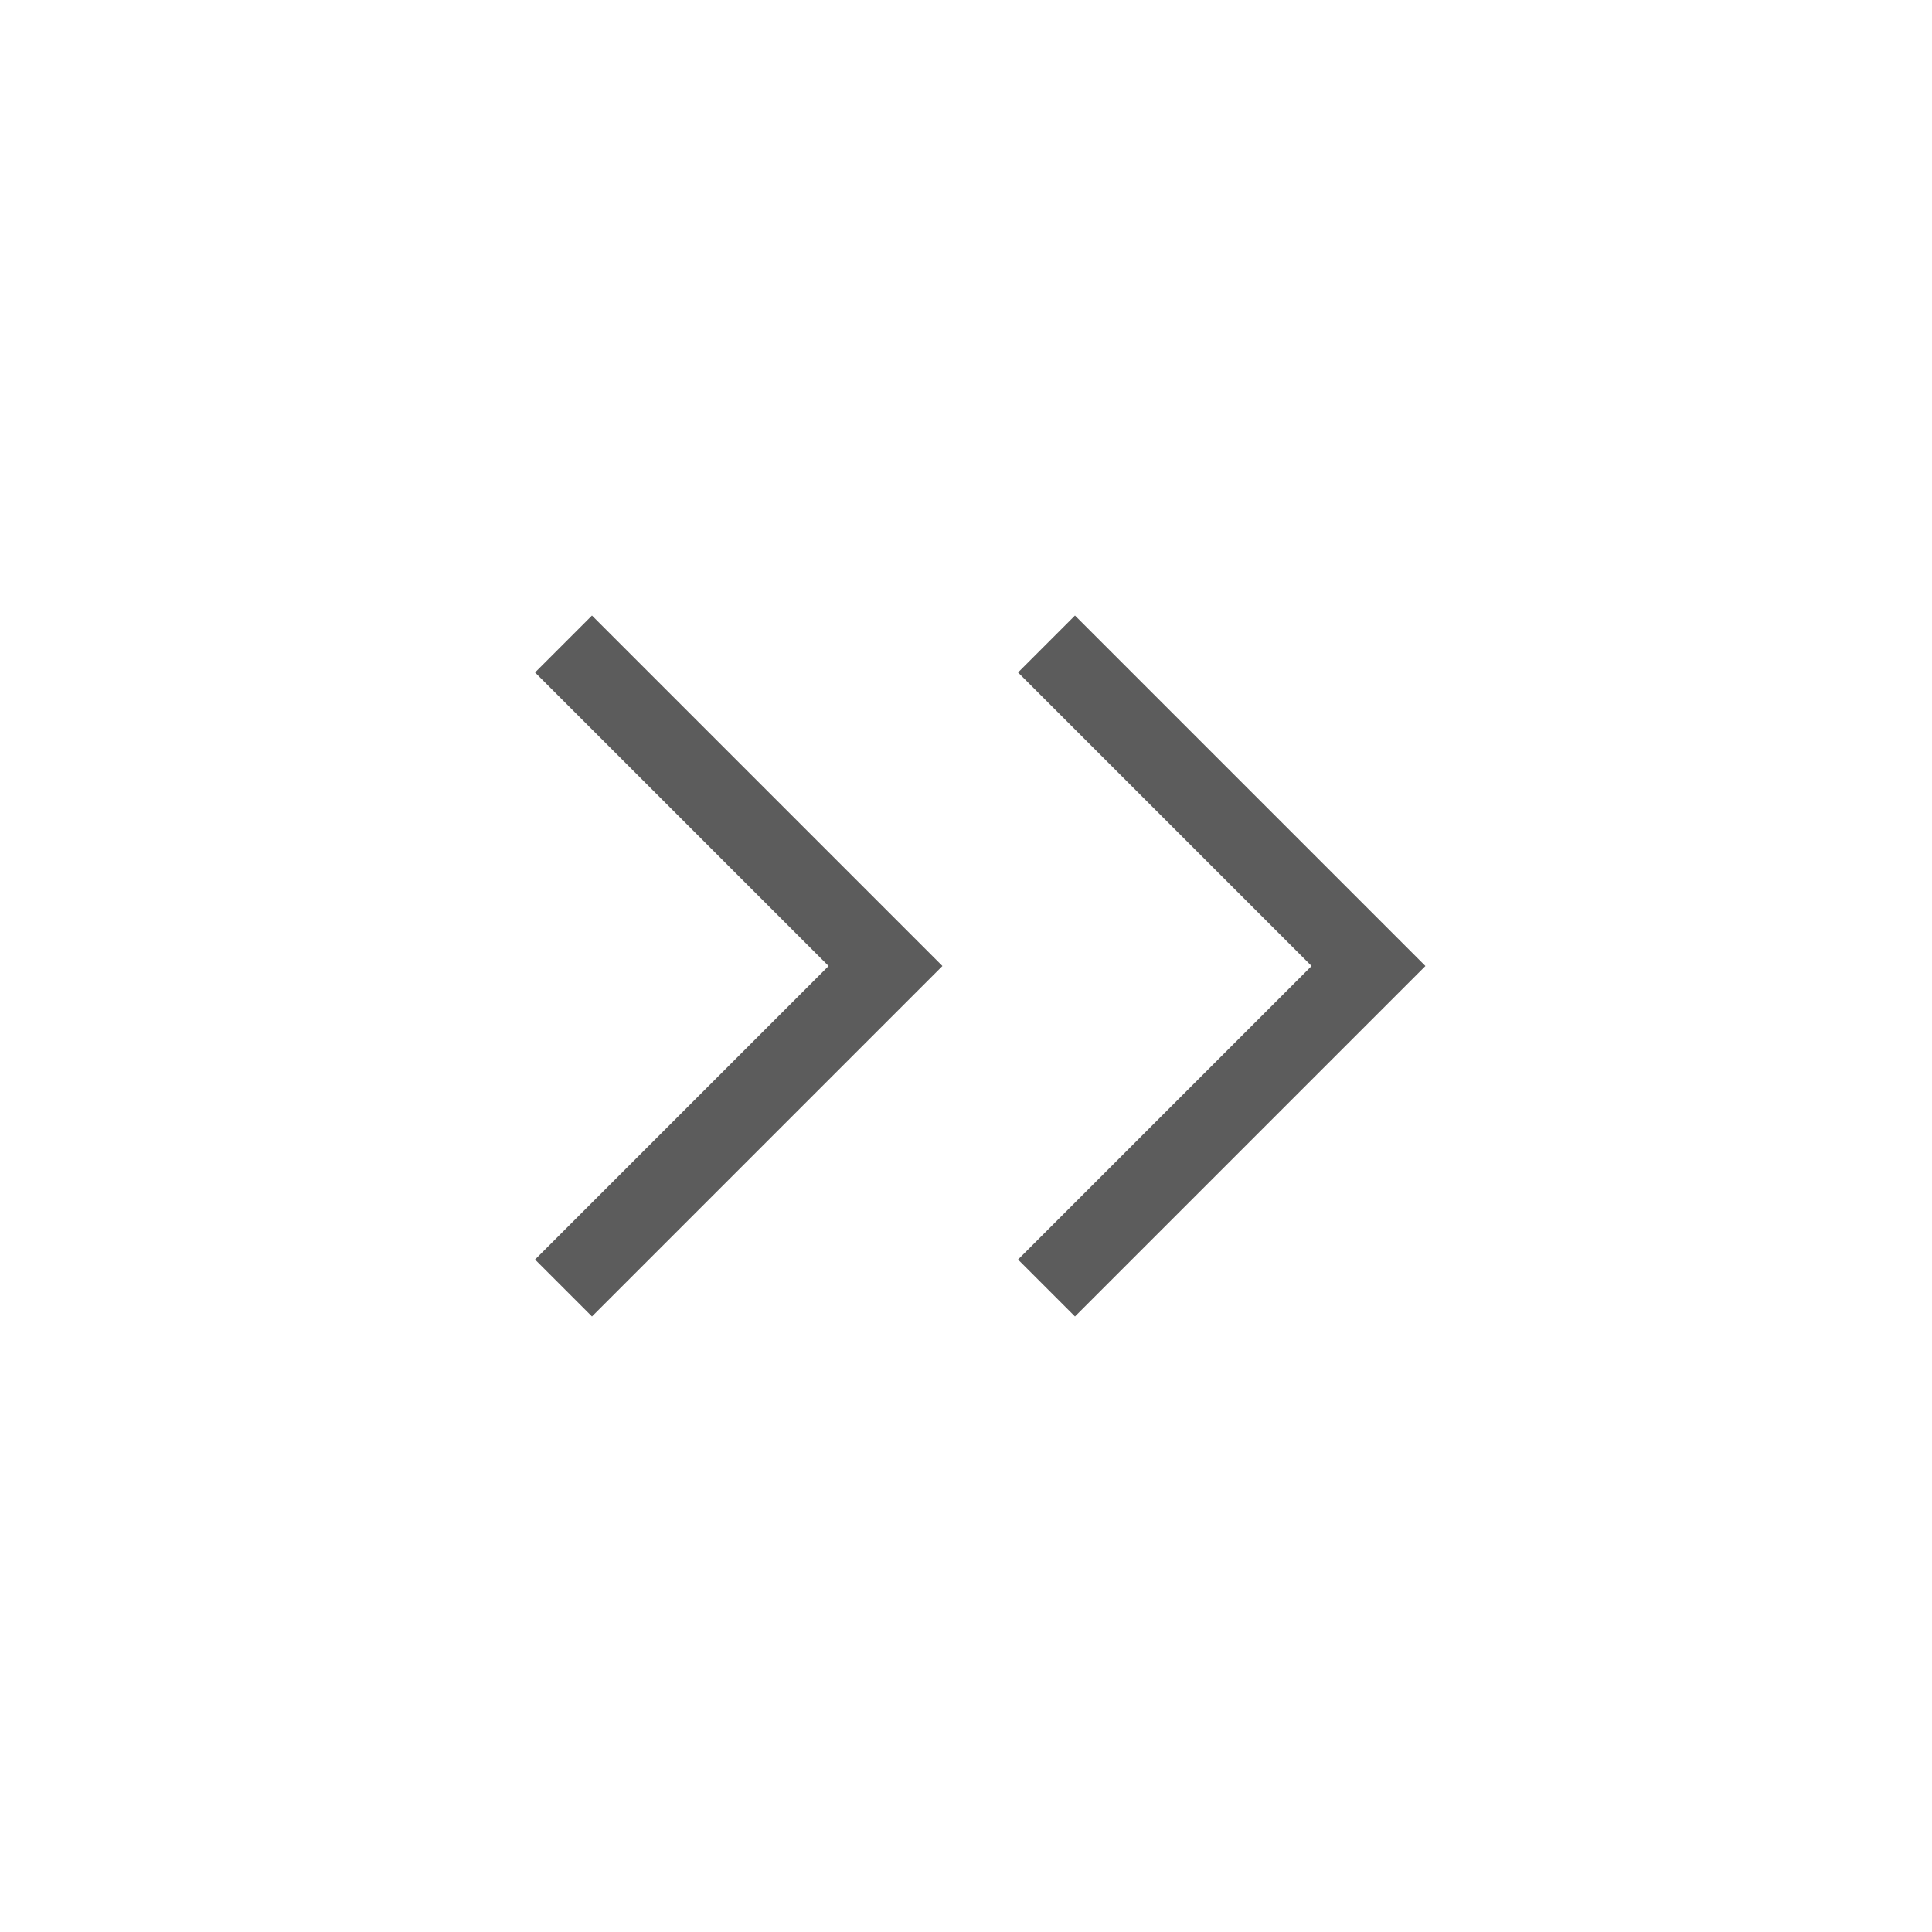 <svg viewBox='0 0 24 24' fill='none' xmlns='http://www.w3.org/2000/svg'>
  <g id='SVGRepo_bgCarrier' strokeWidth='0'></g>
  <g id='SVGRepo_tracerCarrier' strokeLinecap='round' strokeLinejoin='round'></g>
  <g id='SVGRepo_iconCarrier'>
    {' '}
    <g id='Arrow / Chevron_Right_Duo'>
      {' '}
      <path
        id='Vector'
        d='M13 8L17 12L13 16M7 8L11 12L7 16'
        stroke='#5c5c5c'
        strokeWidth='1.176'
        strokeLinecap='round'
        strokeLinejoin='round'
      ></path>{' '}
    </g>{' '}
  </g>
</svg>
